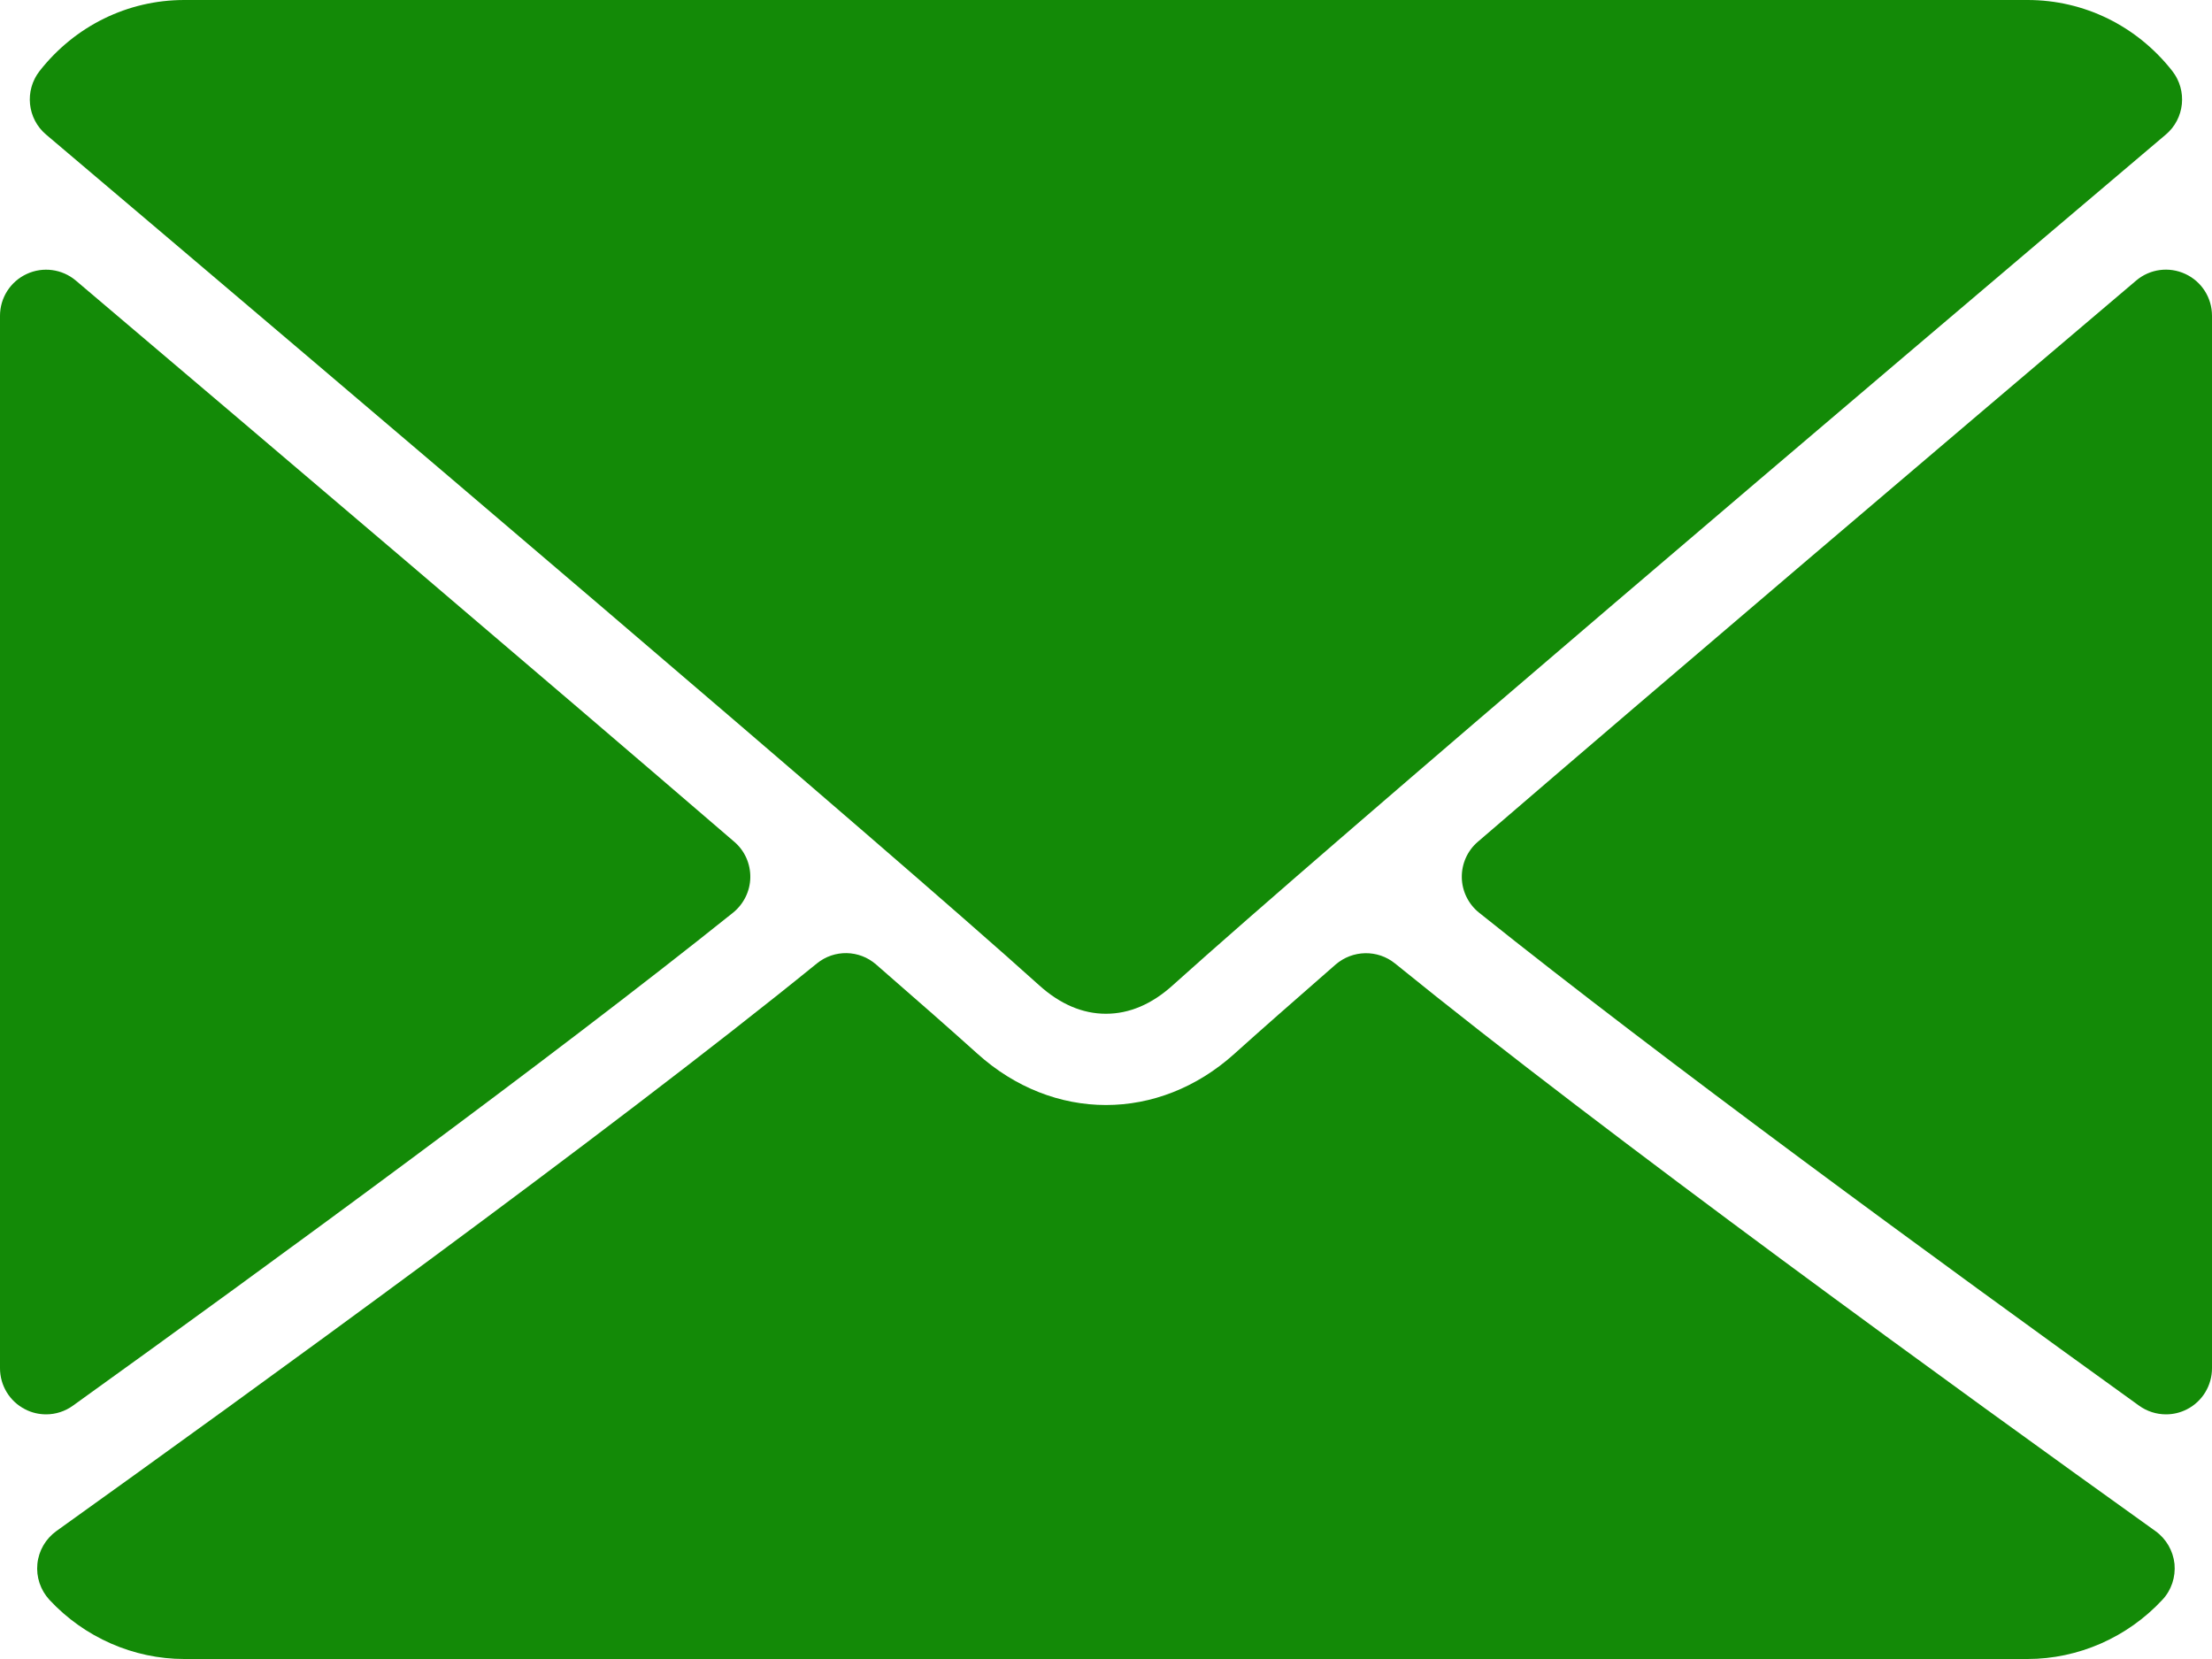 <svg width="20" height="15" viewBox="0 0 20 15" fill="none" xmlns="http://www.w3.org/2000/svg">
<path d="M0.417 1.217C3.162 3.542 7.978 7.631 9.394 8.907C9.584 9.079 9.788 9.166 9.999 9.166C10.211 9.166 10.414 9.08 10.604 8.908C12.021 7.632 16.837 3.542 19.582 1.217C19.753 1.073 19.779 0.819 19.641 0.642C19.321 0.234 18.844 0 18.333 0H1.666C1.155 0 0.678 0.234 0.358 0.642C0.22 0.819 0.246 1.073 0.417 1.217Z" fill="#138A07"/>
<path d="M19.759 2.477C19.611 2.408 19.437 2.432 19.314 2.537C17.517 4.061 15.148 6.074 13.362 7.611C13.268 7.691 13.215 7.81 13.217 7.934C13.219 8.057 13.276 8.174 13.373 8.252C15.033 9.581 17.534 11.409 19.34 12.709C19.412 12.761 19.498 12.788 19.584 12.788C19.649 12.788 19.714 12.773 19.774 12.742C19.913 12.671 20 12.527 20 12.371V2.855C20 2.692 19.906 2.545 19.759 2.477Z" fill="#138A07"/>
<path d="M0.66 12.709C2.467 11.41 4.968 9.581 6.628 8.252C6.724 8.174 6.782 8.058 6.784 7.934C6.786 7.81 6.733 7.691 6.639 7.611C4.853 6.074 2.484 4.061 0.686 2.537C0.562 2.432 0.388 2.409 0.242 2.477C0.094 2.545 0 2.693 0 2.855V12.371C0 12.527 0.087 12.671 0.227 12.742C0.286 12.773 0.352 12.788 0.417 12.788C0.503 12.788 0.588 12.761 0.66 12.709Z" fill="#138A07"/>
<path d="M19.488 13.843C17.744 12.595 14.531 10.268 12.613 8.711C12.456 8.584 12.23 8.588 12.076 8.721C11.7 9.049 11.385 9.326 11.162 9.527C10.476 10.146 9.523 10.146 8.836 9.526C8.613 9.325 8.298 9.048 7.922 8.721C7.769 8.587 7.543 8.583 7.386 8.711C5.474 10.263 2.257 12.592 0.51 13.843C0.413 13.913 0.35 14.02 0.338 14.14C0.326 14.259 0.366 14.377 0.447 14.465C0.763 14.805 1.207 15 1.666 15H18.332C18.791 15 19.235 14.805 19.551 14.465C19.633 14.378 19.672 14.259 19.661 14.14C19.648 14.021 19.586 13.913 19.488 13.843Z" fill="#138A07"/>
</svg>
